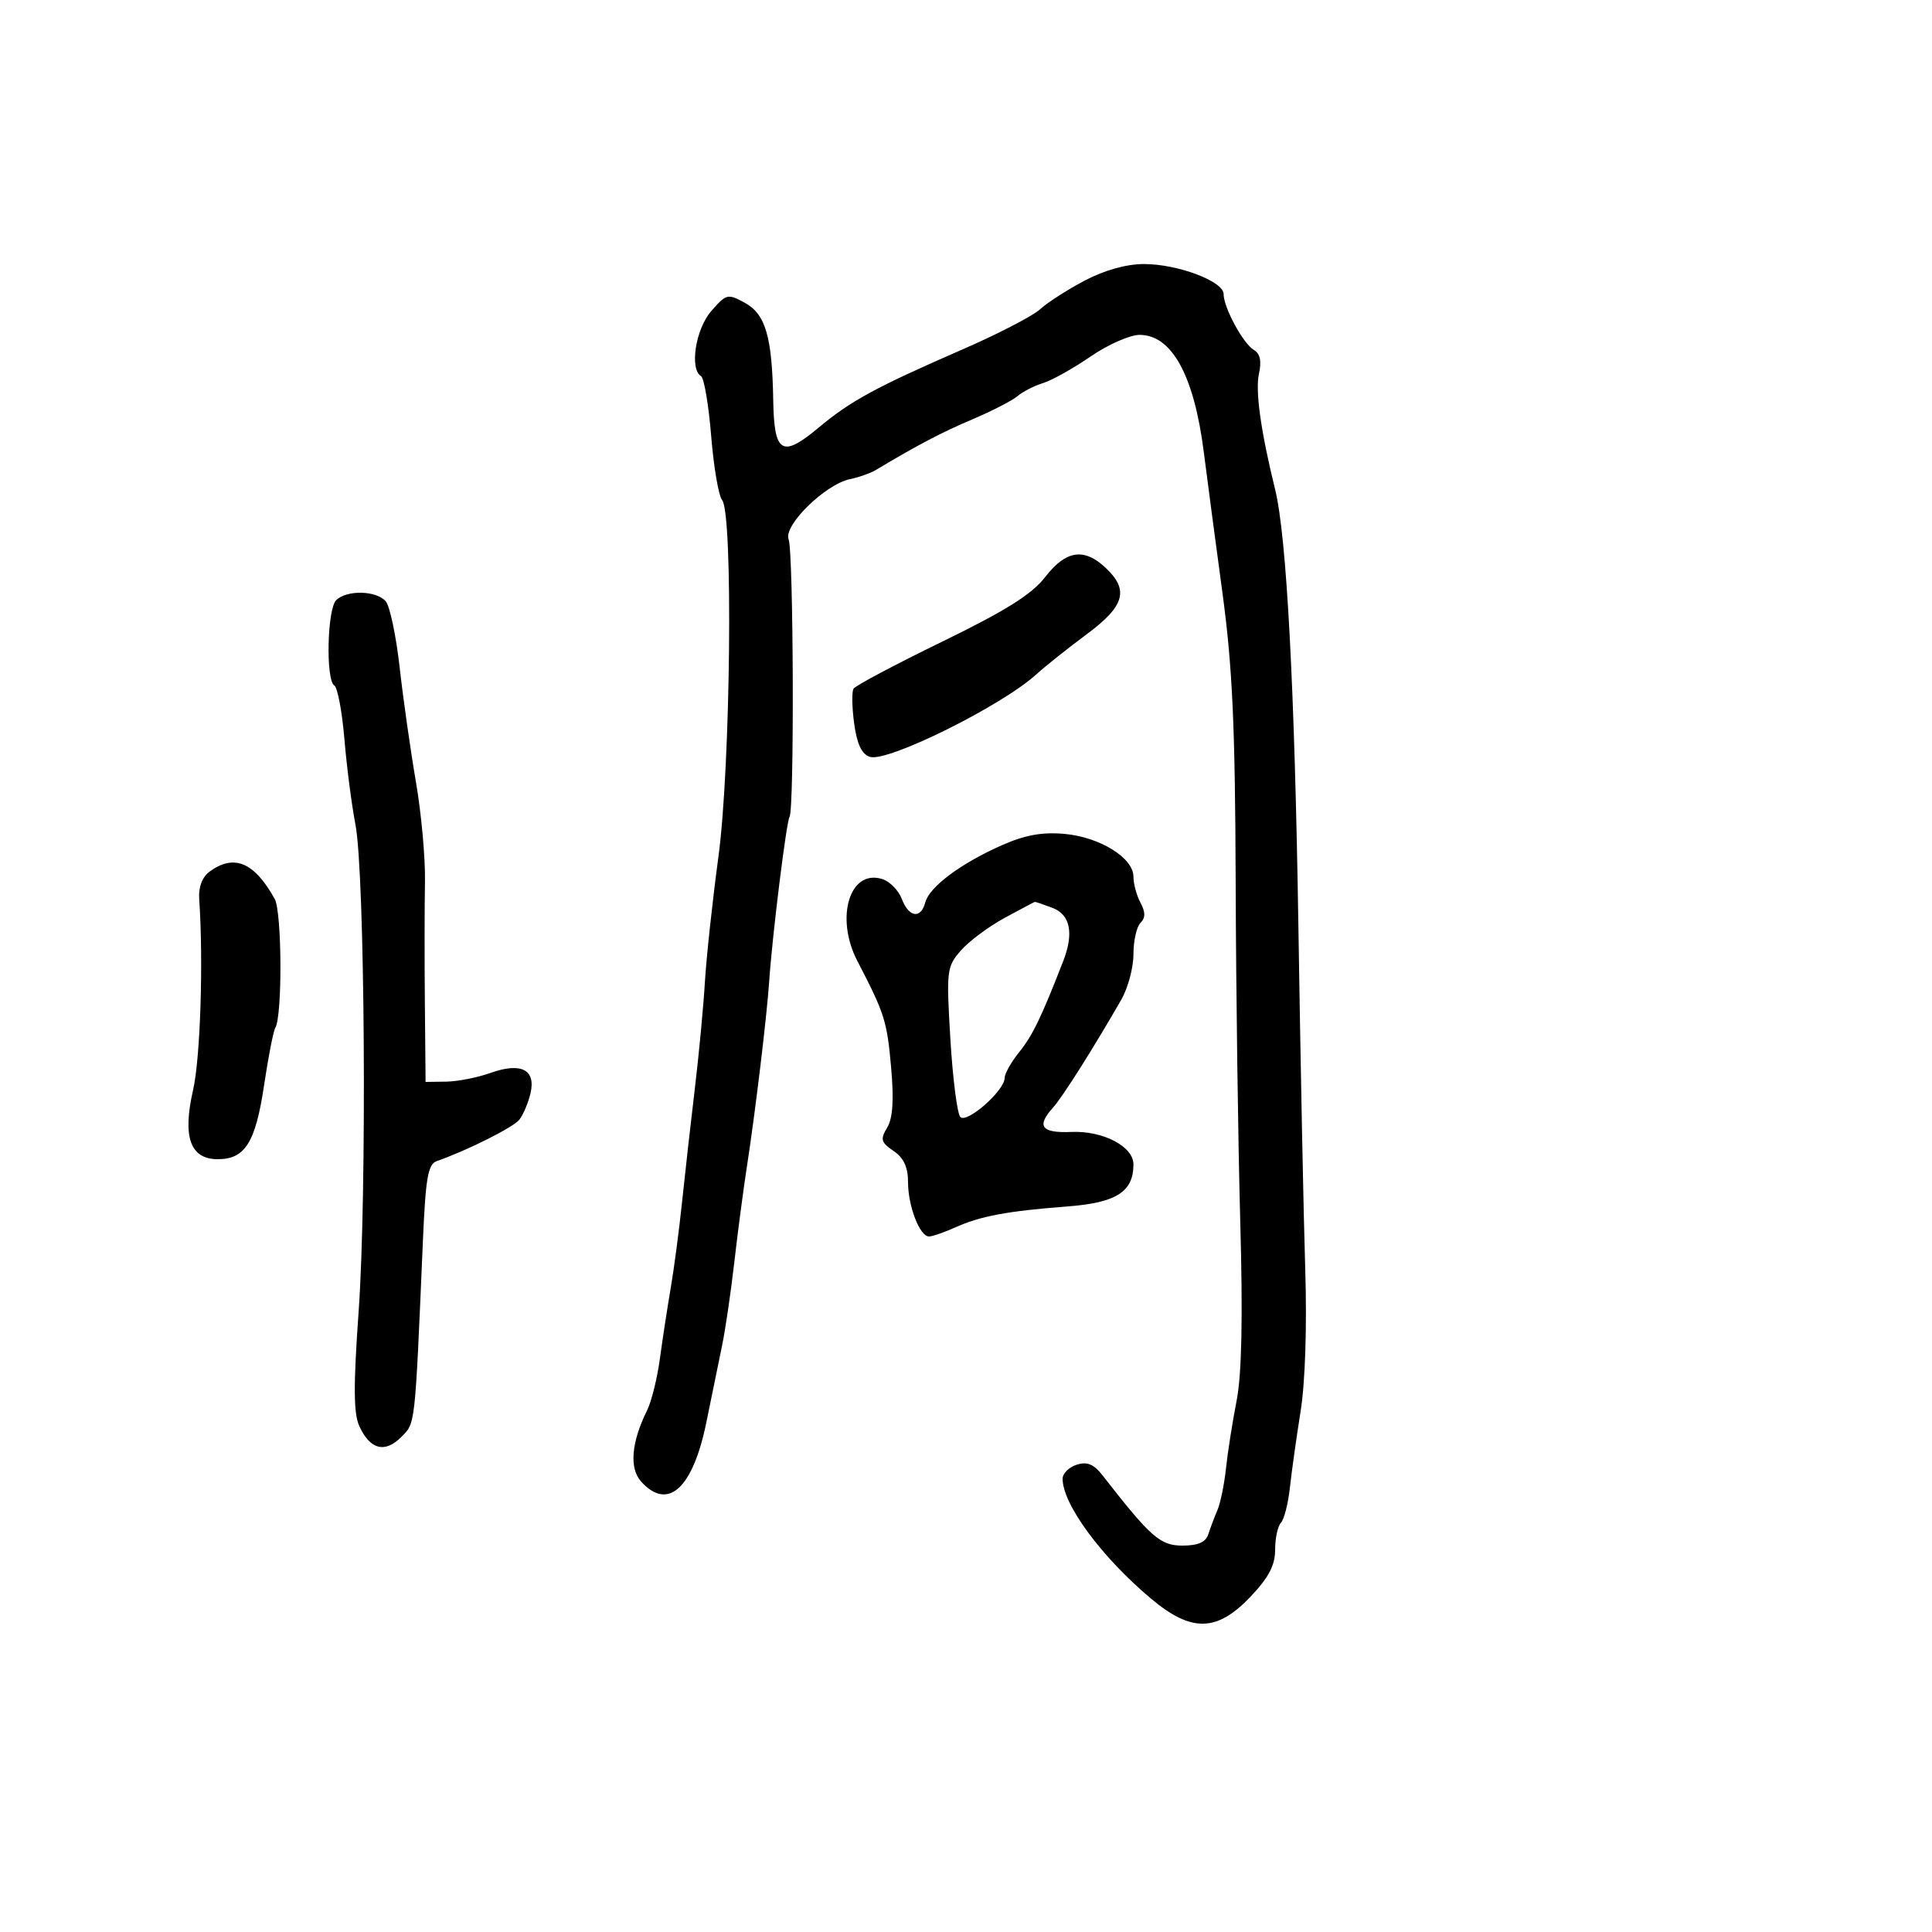 <svg xmlns="http://www.w3.org/2000/svg" width="300" height="300" viewBox="0 0 300 300" version="1.1">
  <defs/>
  <path d="M168.399,43.587 C171.486,41.957 174.9,41 177.629,41 C182.886,41 190,43.679 190,45.658 C190,47.755 193.035,53.362 194.697,54.334 C195.676,54.907 195.923,56.075 195.485,58.066 C194.902,60.72 195.784,67.006 198,76 C199.791,83.27 201.04,106.77 201.616,144 C201.944,165.175 202.421,189.074 202.677,197.109 C202.957,205.892 202.672,214.667 201.963,219.109 C201.314,223.174 200.563,228.525 200.294,231 C200.026,233.475 199.4,235.927 198.903,236.45 C198.406,236.972 198,238.866 198,240.658 C198,243.069 197.001,244.966 194.155,247.958 C188.954,253.425 185.005,253.5 178.748,248.25 C171.057,241.796 165,233.588 165,229.617 C165,228.802 165.985,227.822 167.188,227.44 C168.818,226.923 169.848,227.352 171.227,229.123 C178.707,238.725 180.159,240 183.618,240 C186.019,240 187.232,239.47 187.622,238.25 C187.93,237.287 188.567,235.6 189.038,234.5 C189.51,233.4 190.109,230.475 190.371,228 C190.632,225.525 191.374,220.8 192.019,217.5 C192.826,213.376 193.002,204.622 192.582,189.5 C192.246,177.4 191.928,153.775 191.874,137 C191.796,112.699 191.377,103.553 189.813,92 C188.733,84.025 187.435,74.227 186.928,70.226 C185.419,58.31 181.967,52 176.957,52 C175.454,52 172.026,53.512 169.339,55.361 C166.652,57.209 163.339,59.062 161.977,59.479 C160.614,59.896 158.825,60.809 158,61.508 C157.175,62.208 154.025,63.829 151,65.111 C146.246,67.126 142.356,69.167 136,72.981 C135.175,73.476 133.371,74.114 131.991,74.399 C128.158,75.191 121.627,81.586 122.455,83.737 C123.221,85.729 123.357,125.614 122.601,126.836 C122.097,127.652 119.903,145.411 119.43,152.5 C119.08,157.757 117.266,172.826 116,181 C115.446,184.575 114.556,191.325 114.022,196 C113.488,200.675 112.628,206.525 112.112,209 C111.596,211.475 110.507,216.787 109.693,220.804 C107.599,231.129 103.726,234.67 99.561,230.067 C97.687,227.997 98.023,223.956 100.481,219 C101.162,217.625 102.055,214.025 102.464,211 C102.873,207.975 103.632,203.025 104.15,200 C104.669,196.975 105.468,190.9 105.926,186.5 C106.384,182.1 107.272,174.225 107.898,169 C108.524,163.775 109.225,156.35 109.455,152.5 C109.686,148.65 110.634,139.875 111.561,133 C113.452,118.986 113.856,79.737 112.131,77.658 C111.587,77.003 110.822,72.524 110.431,67.706 C110.04,62.888 109.333,58.706 108.86,58.414 C107.041,57.289 108.008,51.102 110.442,48.306 C112.775,45.624 113.006,45.567 115.654,47.017 C118.881,48.784 119.9,52.287 120.067,62.178 C120.207,70.432 121.426,71.157 127.141,66.382 C132.099,62.24 135.982,60.131 149.498,54.24 C154.997,51.843 160.397,49.048 161.498,48.028 C162.599,47.008 165.705,45.01 168.399,43.587 Z M155.498,131.279 C159.143,129.661 161.799,129.175 165.285,129.486 C170.792,129.979 176,133.21 176,136.134 C176,137.233 176.492,139.05 177.093,140.173 C177.883,141.65 177.883,142.517 177.093,143.307 C176.492,143.908 176,146.096 176,148.17 C176,150.243 175.153,153.415 174.118,155.22 C169.858,162.647 164.977,170.368 163.536,171.96 C160.891,174.883 161.695,175.97 166.353,175.767 C171.27,175.553 176,178.021 176,180.801 C176,185.063 173.349,186.756 165.771,187.335 C156.44,188.047 152.259,188.827 148.349,190.584 C146.616,191.363 144.775,192 144.259,192 C142.82,192 141,187.294 141,183.575 C141,181.24 140.328,179.788 138.75,178.717 C136.794,177.39 136.664,176.918 137.757,175.098 C138.635,173.635 138.821,170.818 138.373,165.752 C137.735,158.539 137.369,157.385 133.134,149.23 C129.63,142.48 131.94,134.894 137.009,136.503 C138.167,136.87 139.528,138.258 140.033,139.586 C141.127,142.464 142.994,142.74 143.677,140.126 C144.306,137.721 149.145,134.1 155.498,131.279 Z M52.2,93.2 C53.832,91.568 58.493,91.684 59.91,93.392 C60.545,94.157 61.512,98.77 62.059,103.642 C62.605,108.514 63.742,116.513 64.586,121.418 C65.429,126.322 66.061,133.297 65.99,136.918 C65.919,140.538 65.911,149.012 65.973,155.75 L66.085,168 L69.293,167.956 C71.057,167.932 74.141,167.326 76.148,166.609 C80.925,164.902 83.252,166.097 82.368,169.803 C82.014,171.286 81.239,173.113 80.647,173.862 C79.699,175.06 72.572,178.636 67.838,180.289 C66.456,180.772 66.09,182.862 65.668,192.685 C64.415,221.872 64.521,220.924 62.278,223.166 C59.755,225.69 57.449,225.08 55.796,221.451 C54.893,219.47 54.867,215.212 55.687,203.673 C56.991,185.313 56.663,135.64 55.187,128 C54.603,124.975 53.833,119.016 53.478,114.757 C53.122,110.498 52.419,106.759 51.915,106.448 C50.565,105.613 50.802,94.598 52.2,93.2 Z M162.293,89.605 C165.521,85.438 168.319,85.012 171.686,88.174 C175.354,91.62 174.644,94.111 168.75,98.482 C165.863,100.623 162.328,103.436 160.896,104.735 C155.489,109.635 137.816,118.394 135.085,117.527 C133.816,117.124 133.075,115.564 132.637,112.371 C132.292,109.853 132.248,107.407 132.54,106.936 C132.831,106.465 139.016,103.183 146.285,99.644 C156.17,94.831 160.204,92.301 162.293,89.605 Z M32.556,135.335 C36.351,132.56 39.496,133.883 42.655,139.585 C43.79,141.633 43.862,157.785 42.744,159.615 C42.447,160.102 41.665,164.1 41.008,168.5 C39.677,177.41 38.058,180 33.824,180 C29.532,180 28.306,176.564 29.985,169.239 C31.115,164.308 31.599,149.172 30.932,139.585 C30.804,137.74 31.399,136.181 32.556,135.335 Z M156,142.528 C153.525,143.87 150.466,146.15 149.203,147.594 C147.003,150.11 146.935,150.688 147.575,161.36 C147.943,167.487 148.636,172.925 149.115,173.443 C150.112,174.522 156,169.344 156,167.39 C156,166.71 157.033,164.881 158.295,163.327 C160.317,160.835 161.752,157.861 165.109,149.203 C166.774,144.91 166.186,142.021 163.435,140.975 C162.024,140.439 160.787,140.02 160.685,140.044 C160.583,140.069 158.475,141.187 156,142.528 Z"/>
</svg>

